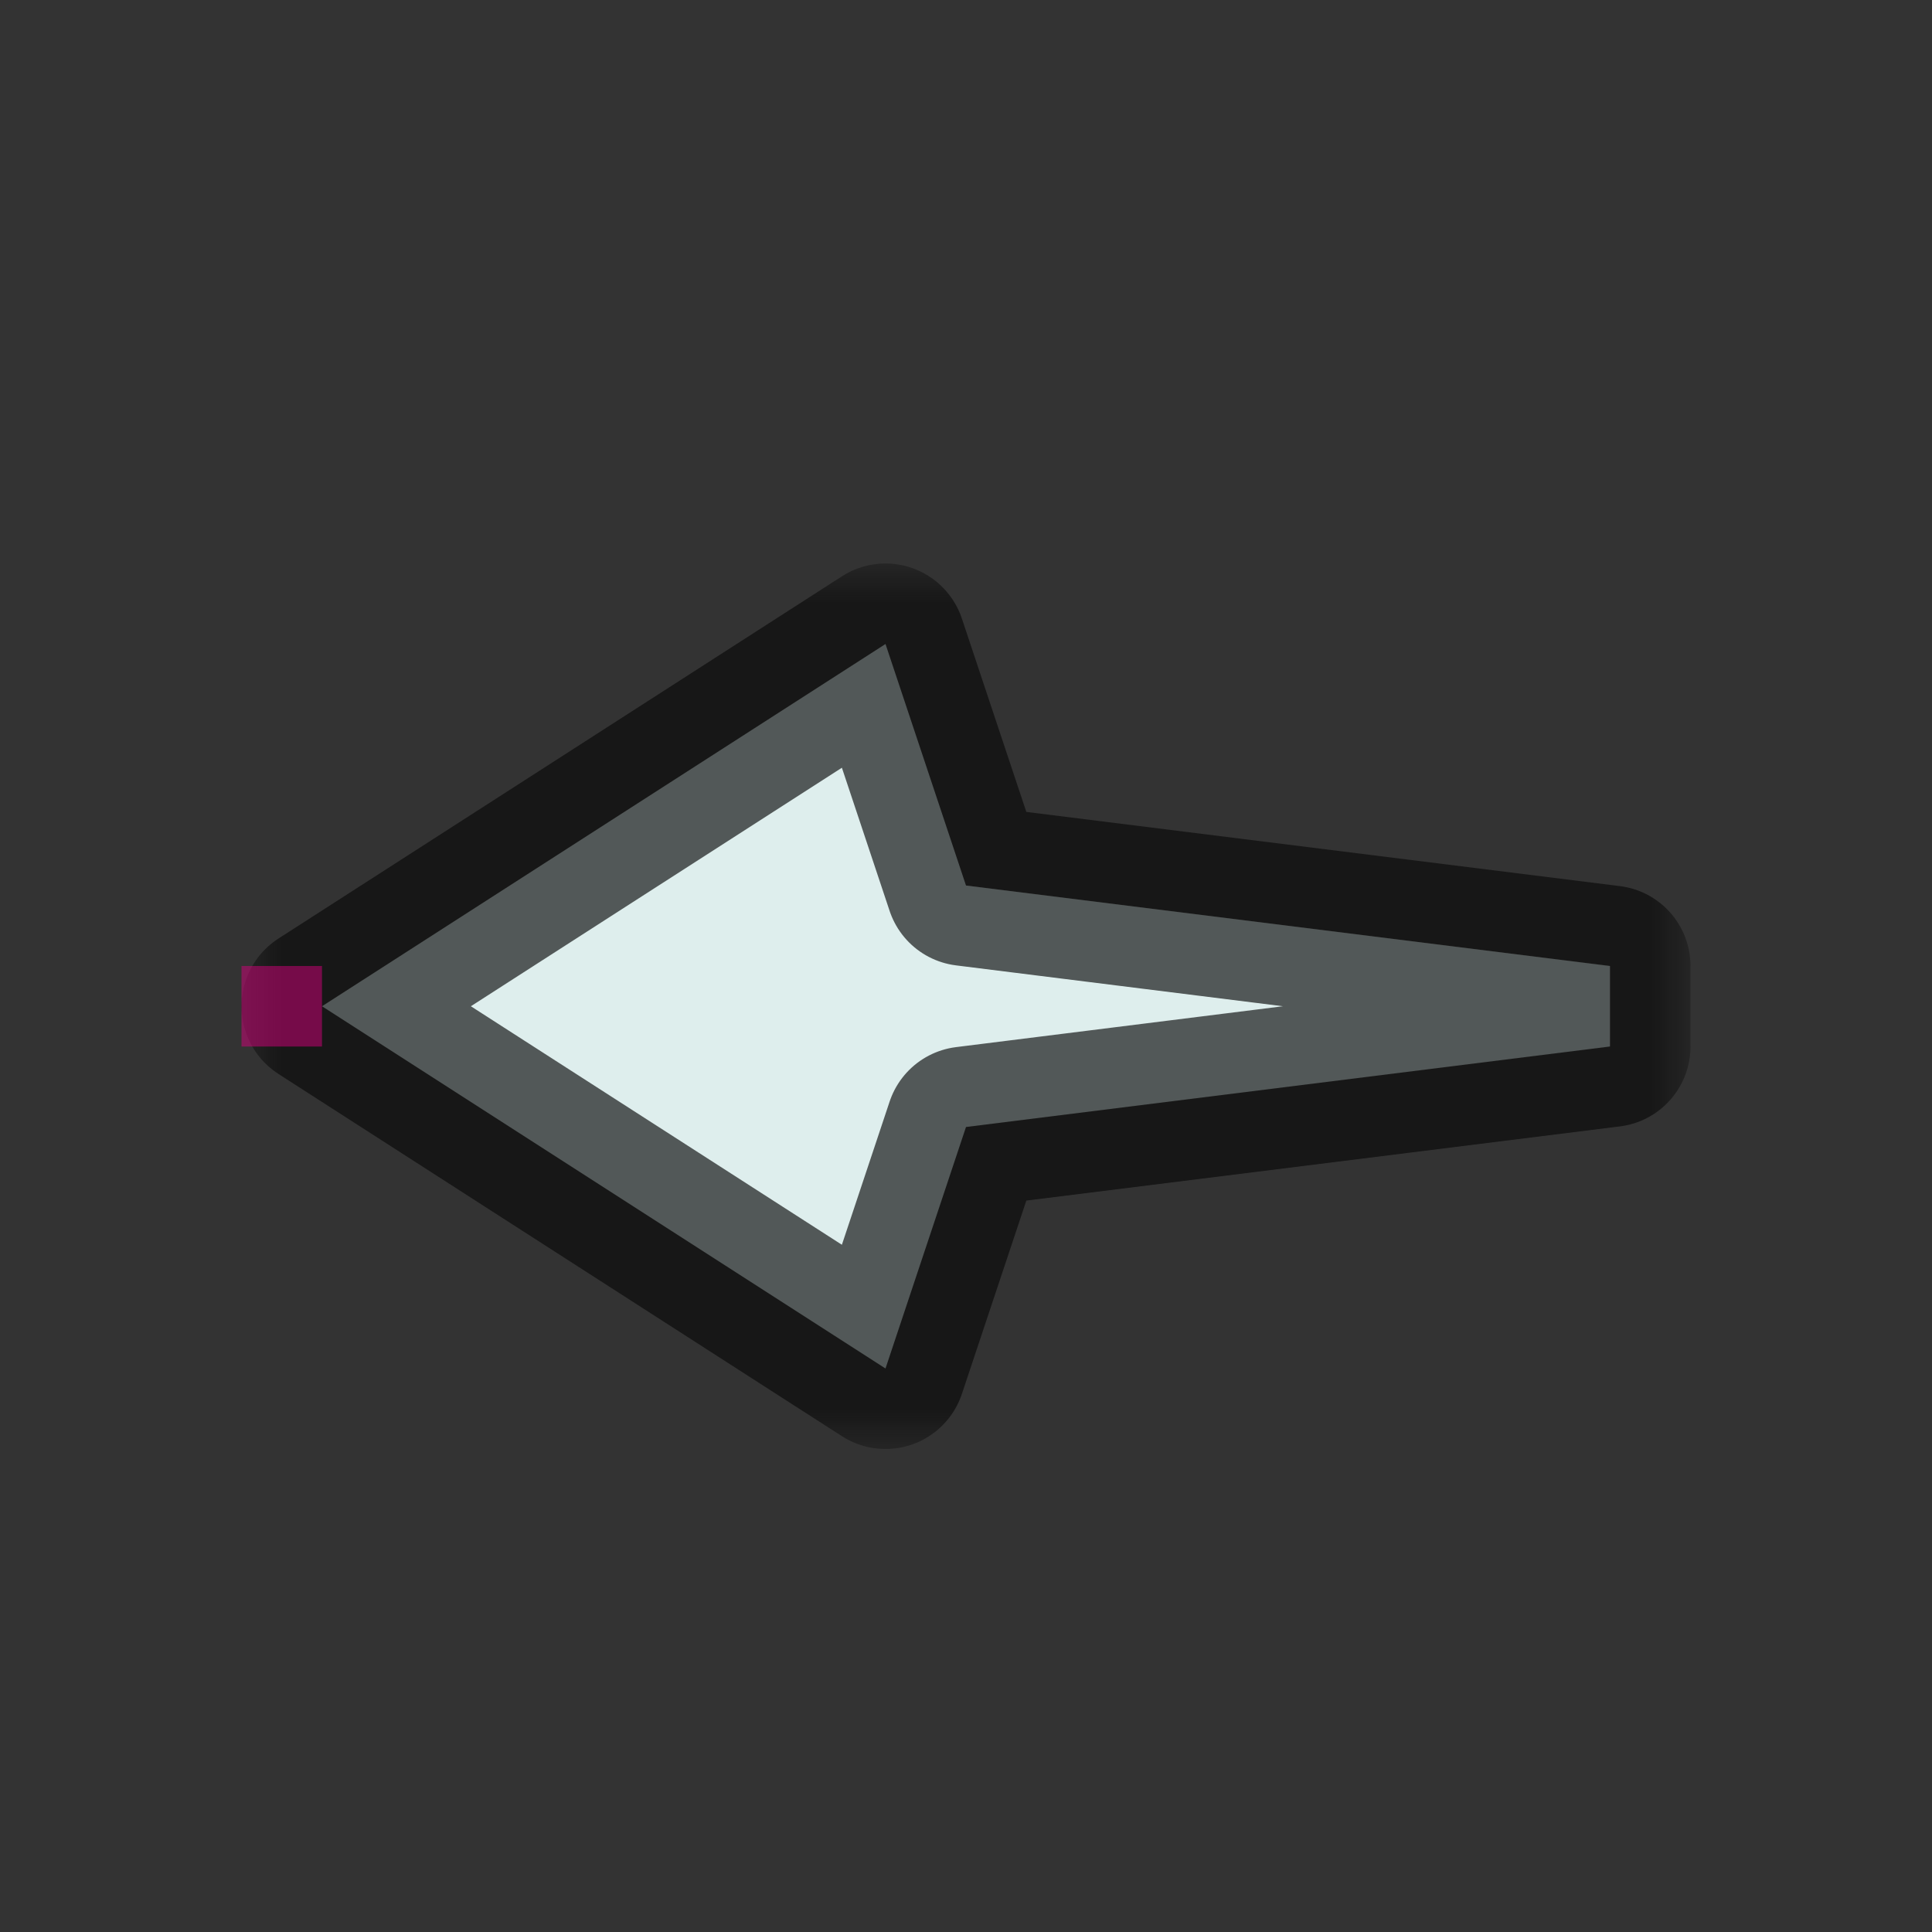 <svg width="24" height="24" viewBox="0 0 24 24" fill="none" xmlns="http://www.w3.org/2000/svg">
<rect x="0" y="0" width="24" height="24" fill="#333333" stroke="none"/>
<g id="cursor=left, variant=light, size=24" clip-path="url(#clip0_2320_8988)">
<g id="arrow">
<g id="arrow_2">
<mask id="path-1-outside-1_2320_8988" maskUnits="userSpaceOnUse" x="3" y="7" width="18" height="11" fill="black">
<rect fill="white" x="3" y="7" width="18" height="11"/>
<path d="M4 12.5L11 17L12 14L20 13L20 12L12 11L11 8L4 12.5Z"/>
</mask>
<path d="M4 12.5L11 17L12 14L20 13L20 12L12 11L11 8L4 12.5Z" fill="#DEEEED"/>
<path d="M4 12.5L11 17L12 14L20 13L20 12L12 11L11 8L4 12.5Z" stroke="#080808" stroke-opacity="0.65" stroke-width="2" stroke-linejoin="round" mask="url(#path-1-outside-1_2320_8988)"/>
</g>
</g>
<g id="hotspot" clip-path="url(#clip1_2320_8988)">
<rect id="center" opacity="0.5" x="3" y="12" width="1" height="1" fill="#D7007D"/>
</g>
</g>
<defs>
<clipPath id="clip0_2320_8988">
<rect width="24" height="24" fill="white"/>
</clipPath>
<clipPath id="clip1_2320_8988">
<rect width="1" height="1" fill="white" transform="translate(3 12)"/>
</clipPath>
</defs>
</svg>
